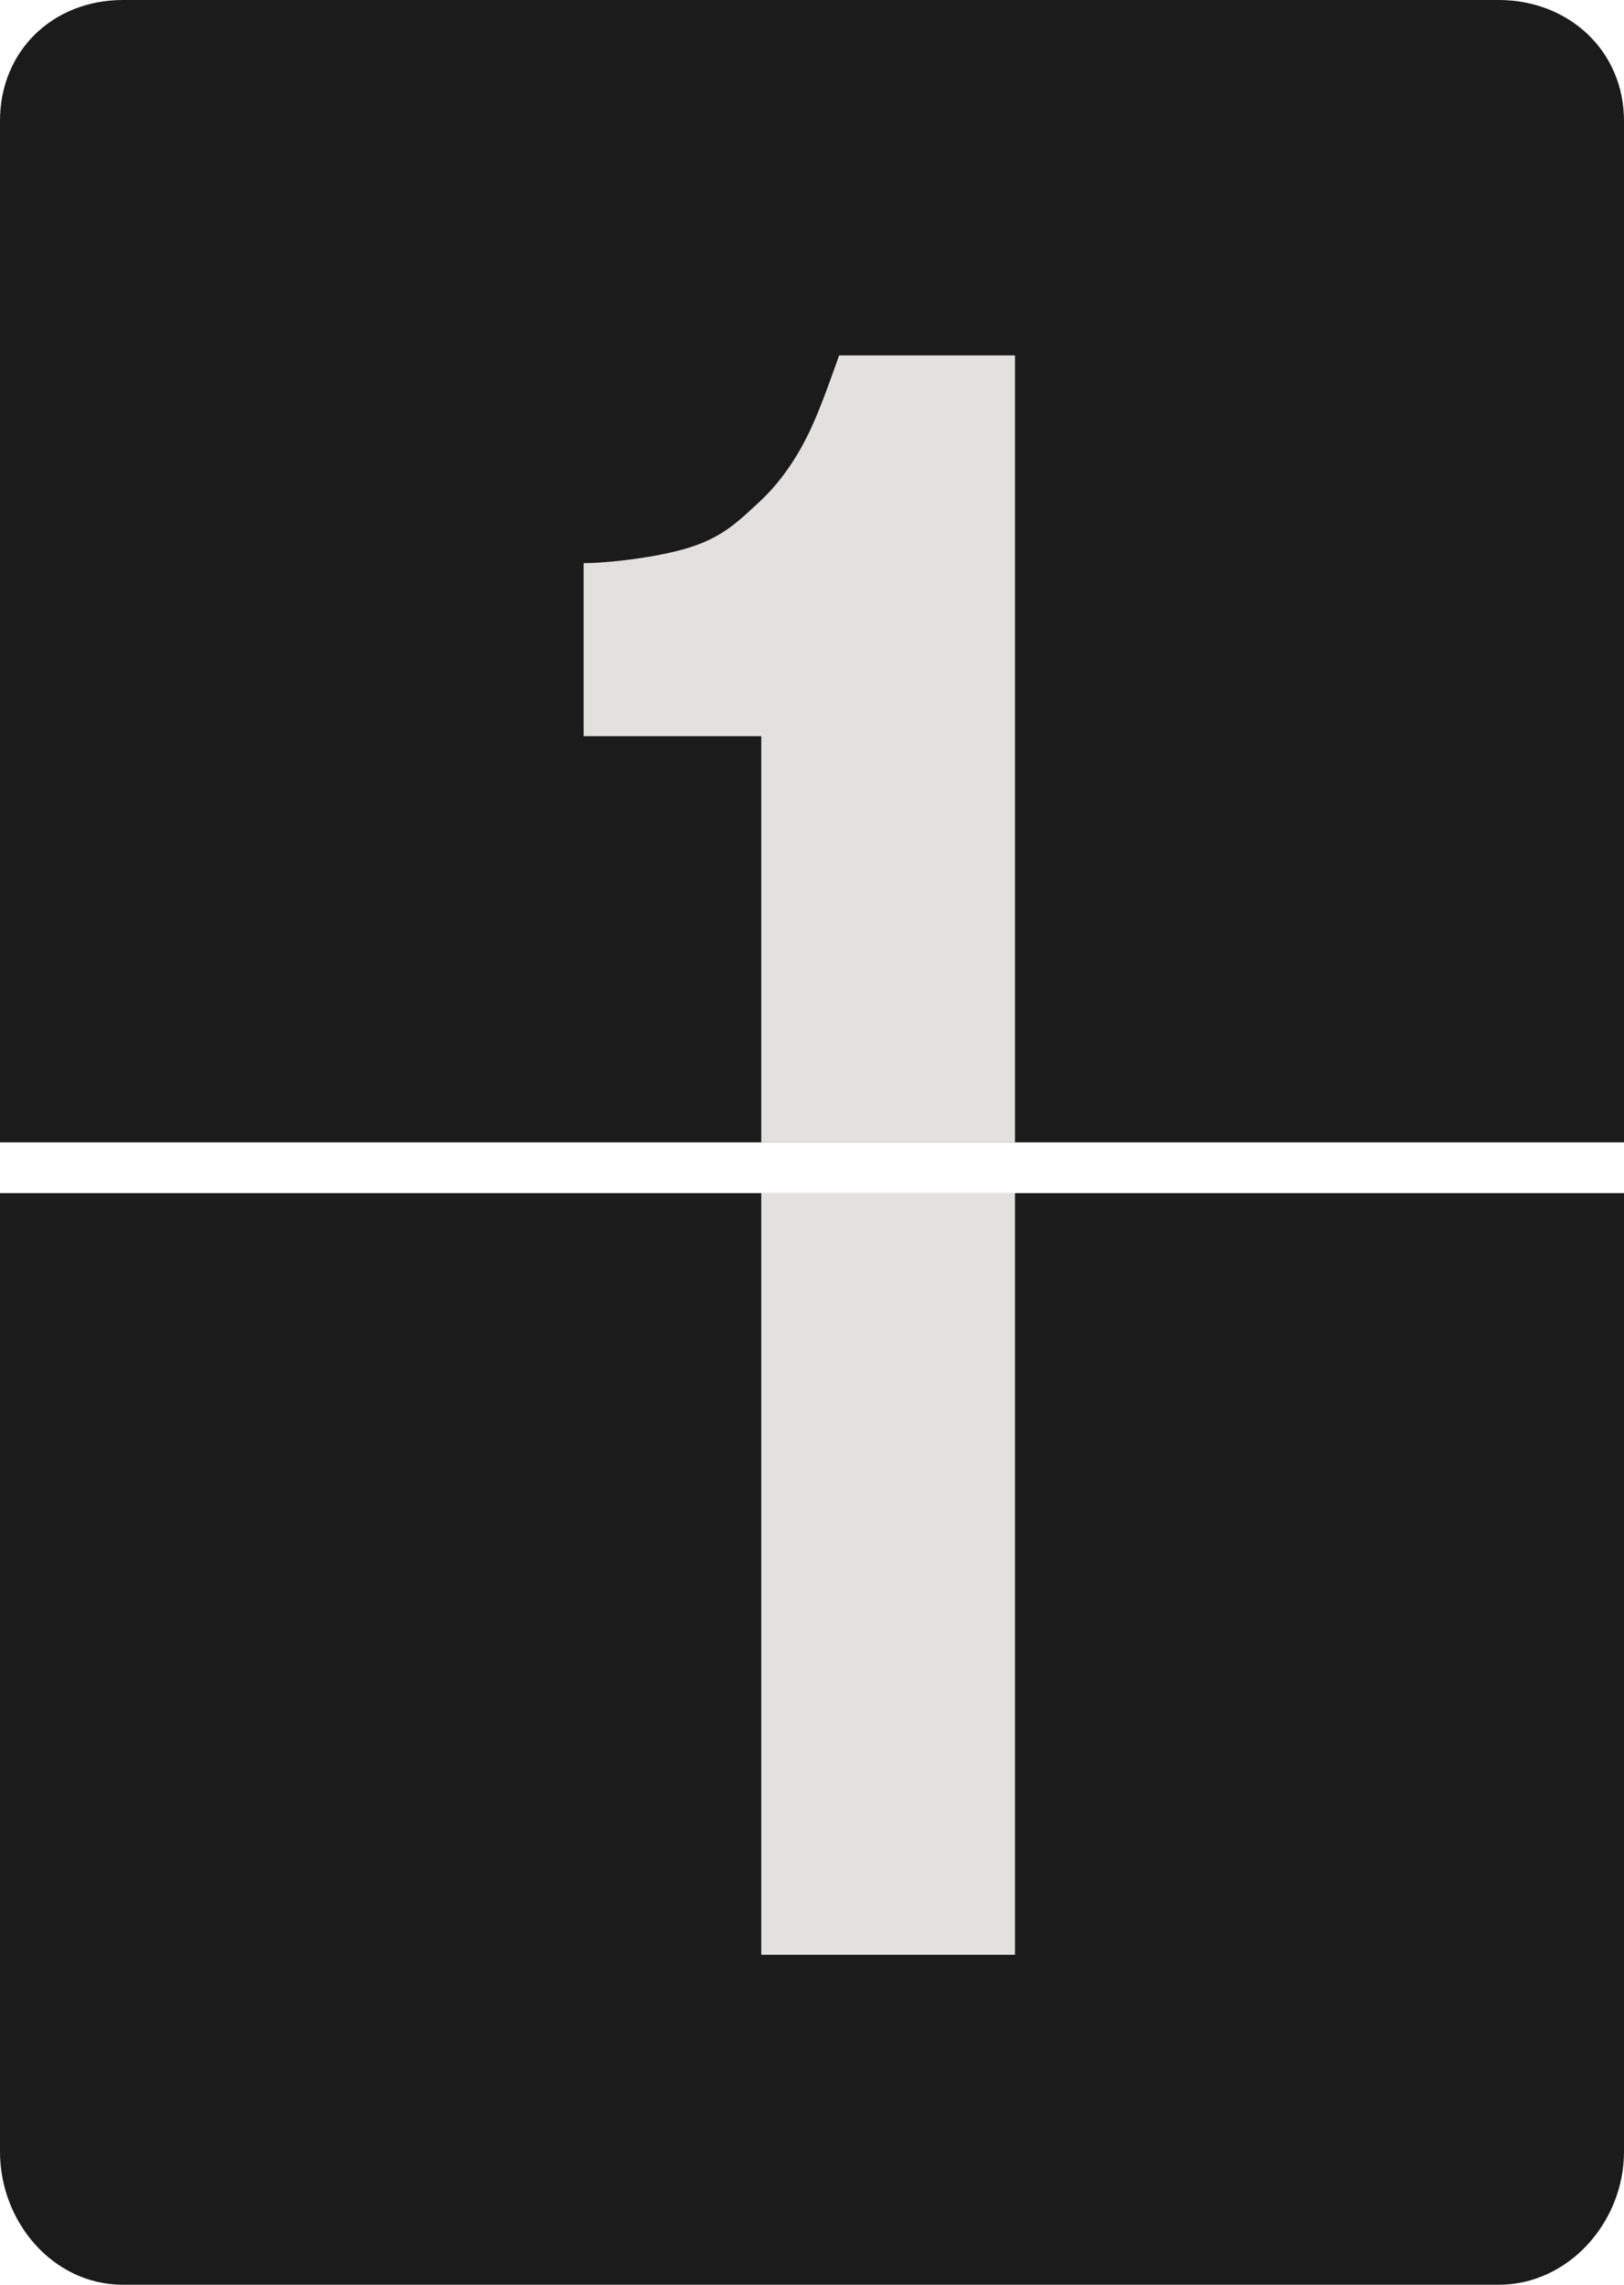 <?xml version="1.0" encoding="utf-8"?>
<!-- Generator: Adobe Illustrator 17.0.0, SVG Export Plug-In . SVG Version: 6.00 Build 0)  -->
<!DOCTYPE svg PUBLIC "-//W3C//DTD SVG 1.1//EN" "http://www.w3.org/Graphics/SVG/1.1/DTD/svg11.dtd">
<svg version="1.1" id="Layer_1" xmlns="http://www.w3.org/2000/svg" xmlns:xlink="http://www.w3.org/1999/xlink" x="0px" y="0px"
	 width="64px" height="90px" viewBox="0 0 64 90" enable-background="new 0 0 64 90" xml:space="preserve">
<g>
	<path fill="#1B1B1B" d="M59.061,0H4.847C2.086,0,0,2,0,4.762V45h29.667h10H64V4.762C64,2,61.822,0,59.061,0z"/>
	<path fill="#1B1B1B" d="M29.667,47H0v37.762C0,87.523,2.086,90,4.847,90h54.214C61.822,90,64,87.523,64,84.762V47H39.667H29.667z"
		/>
	<path fill="#E2E1DD" d="M33.07,14c-0.36,1-0.781,2.232-1.261,3.191c-0.48,0.961-1.11,1.866-1.89,2.586
		c-0.78,0.72-1.376,1.324-2.604,1.743C26.085,21.94,24,22.182,23,22.182V29h7v16h10V14H33.07z"/>
	<rect x="30" y="47" fill="#E2E1DD" width="10" height="30"/>
</g>
</svg>
